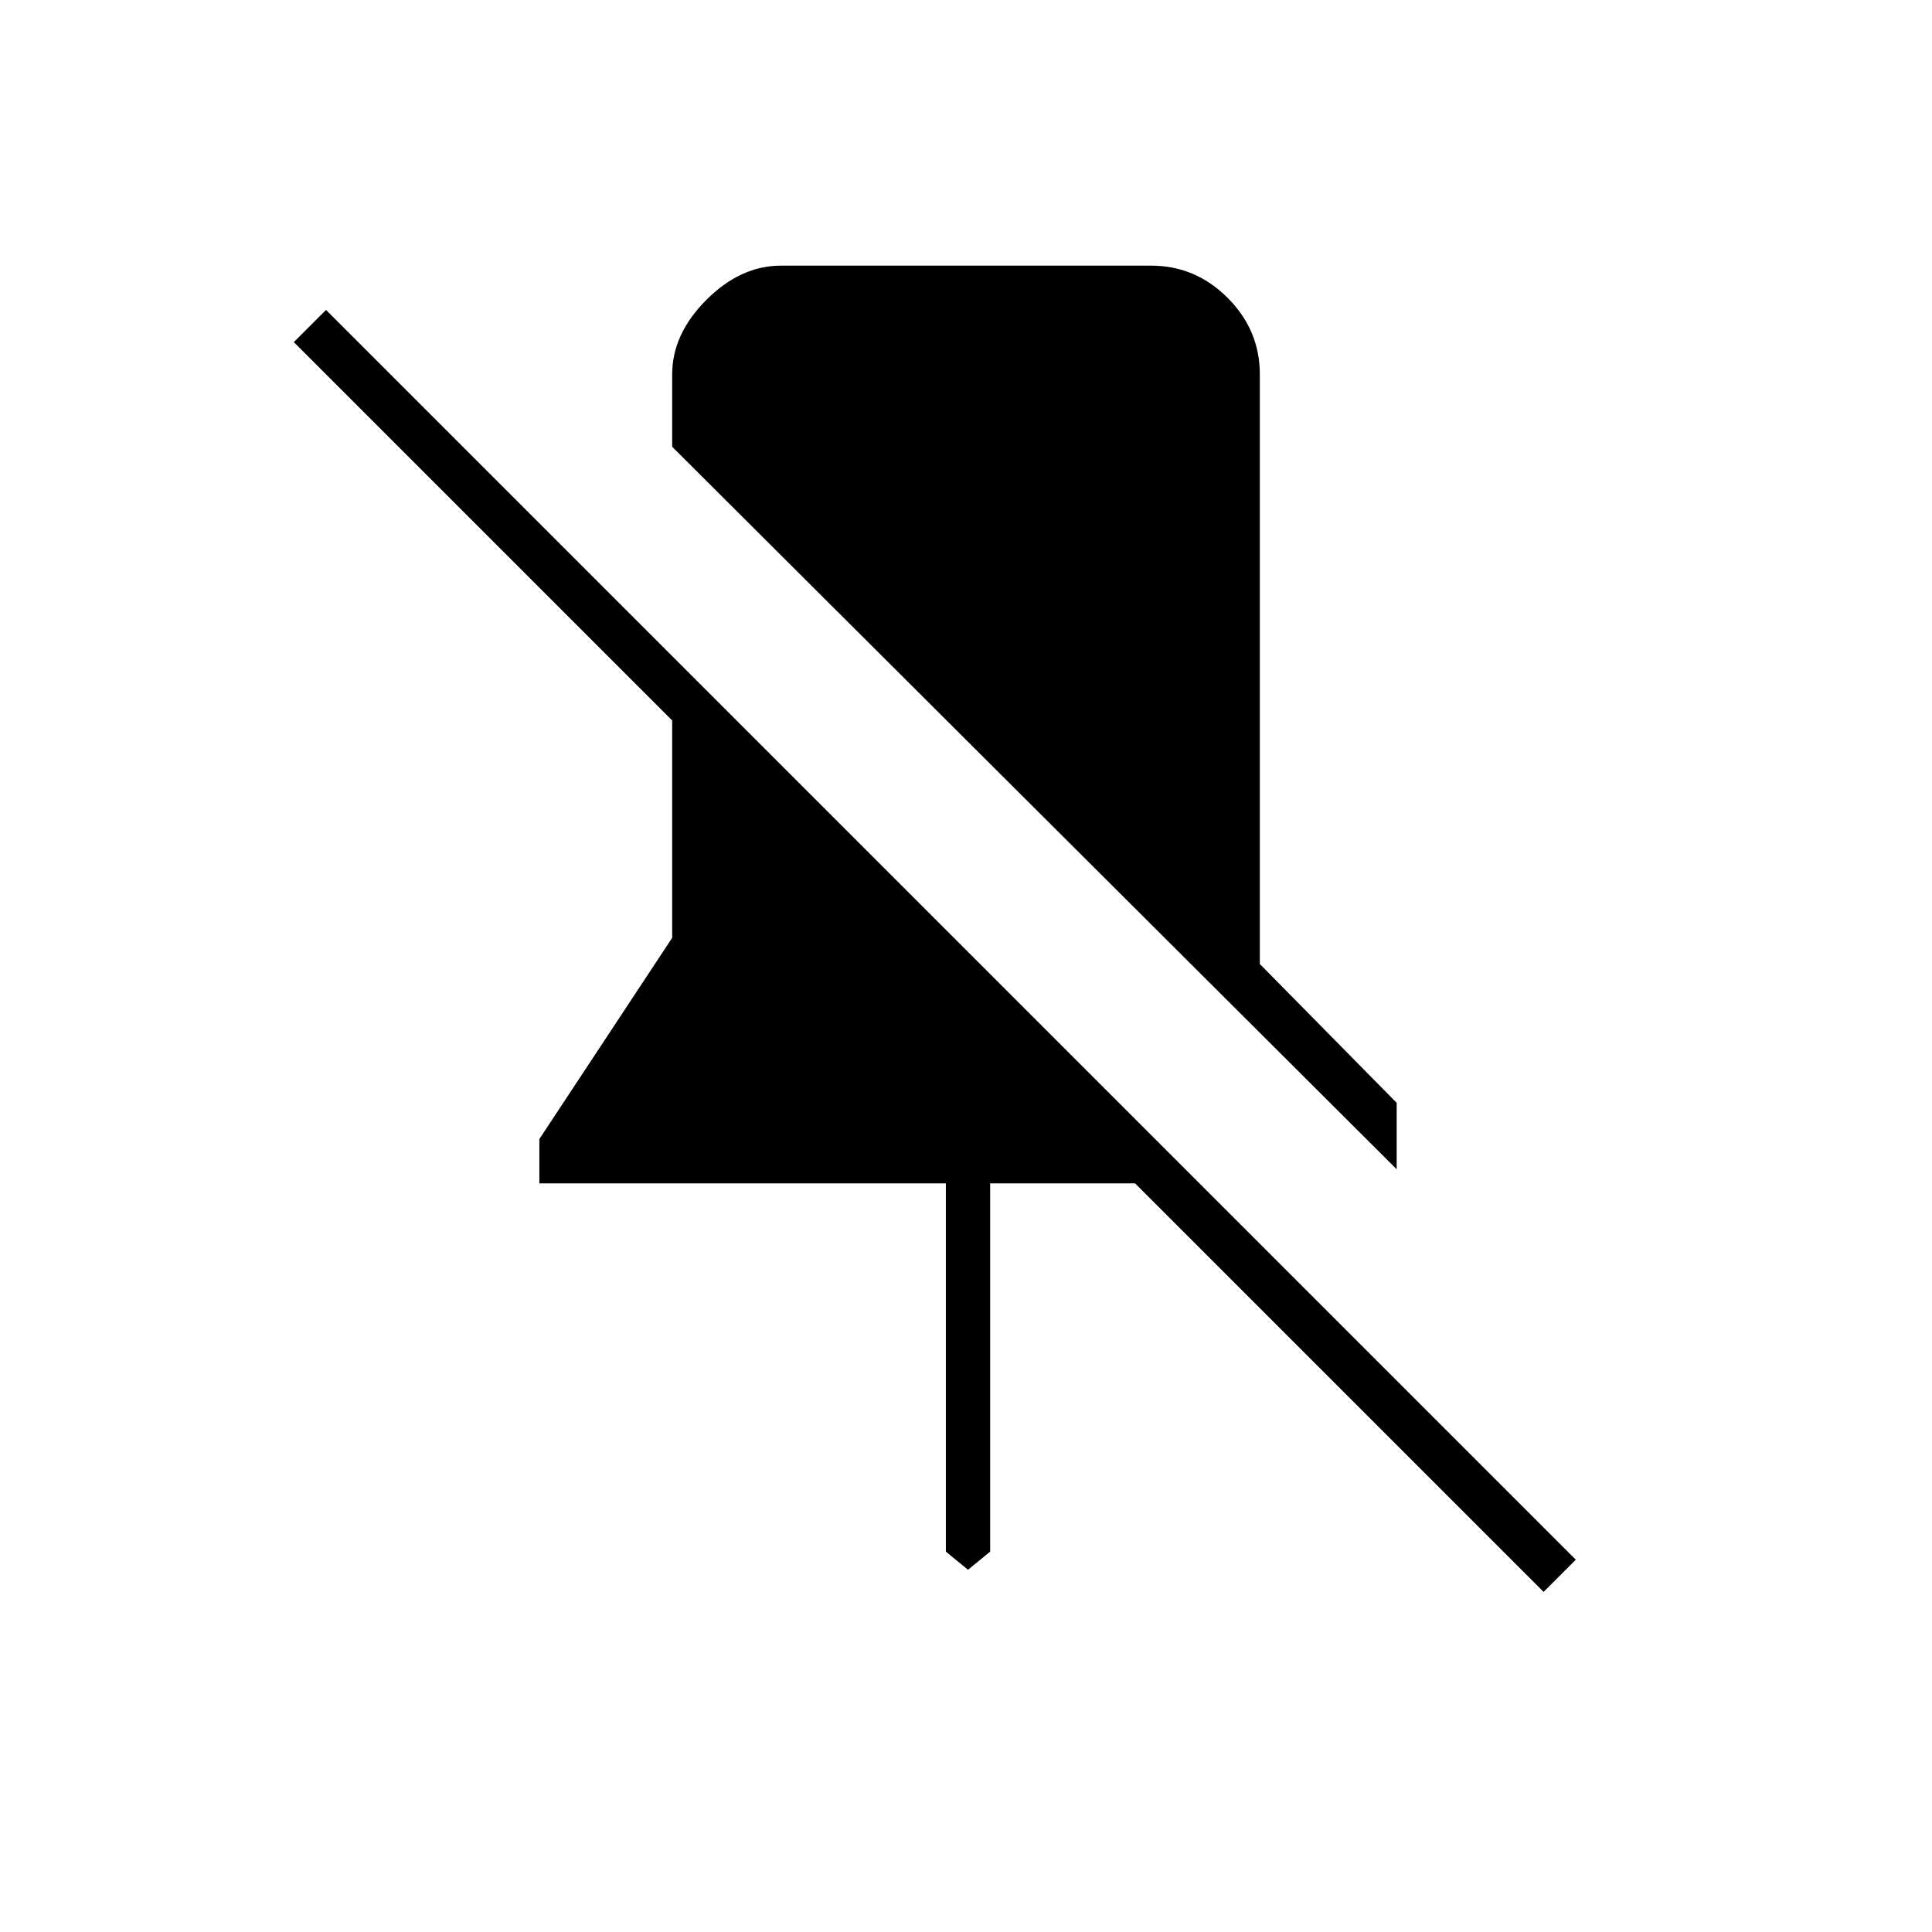 <svg xmlns="http://www.w3.org/2000/svg" width="48" height="48"><path d="m34.7 29.05-18-17.95V9.3q0-1 .85-1.85.85-.85 1.85-.85h9.2q1.1 0 1.9.8.8.8.8 1.9v14.65l3.4 3.45zm3.65 10.5L28.2 29.4h-3.6v9.15l-.55.45-.55-.45V29.4H13.4v-1.1l3.3-5v-5.4L7.3 8.5l.8-.8 31.05 31.05z"/></svg>